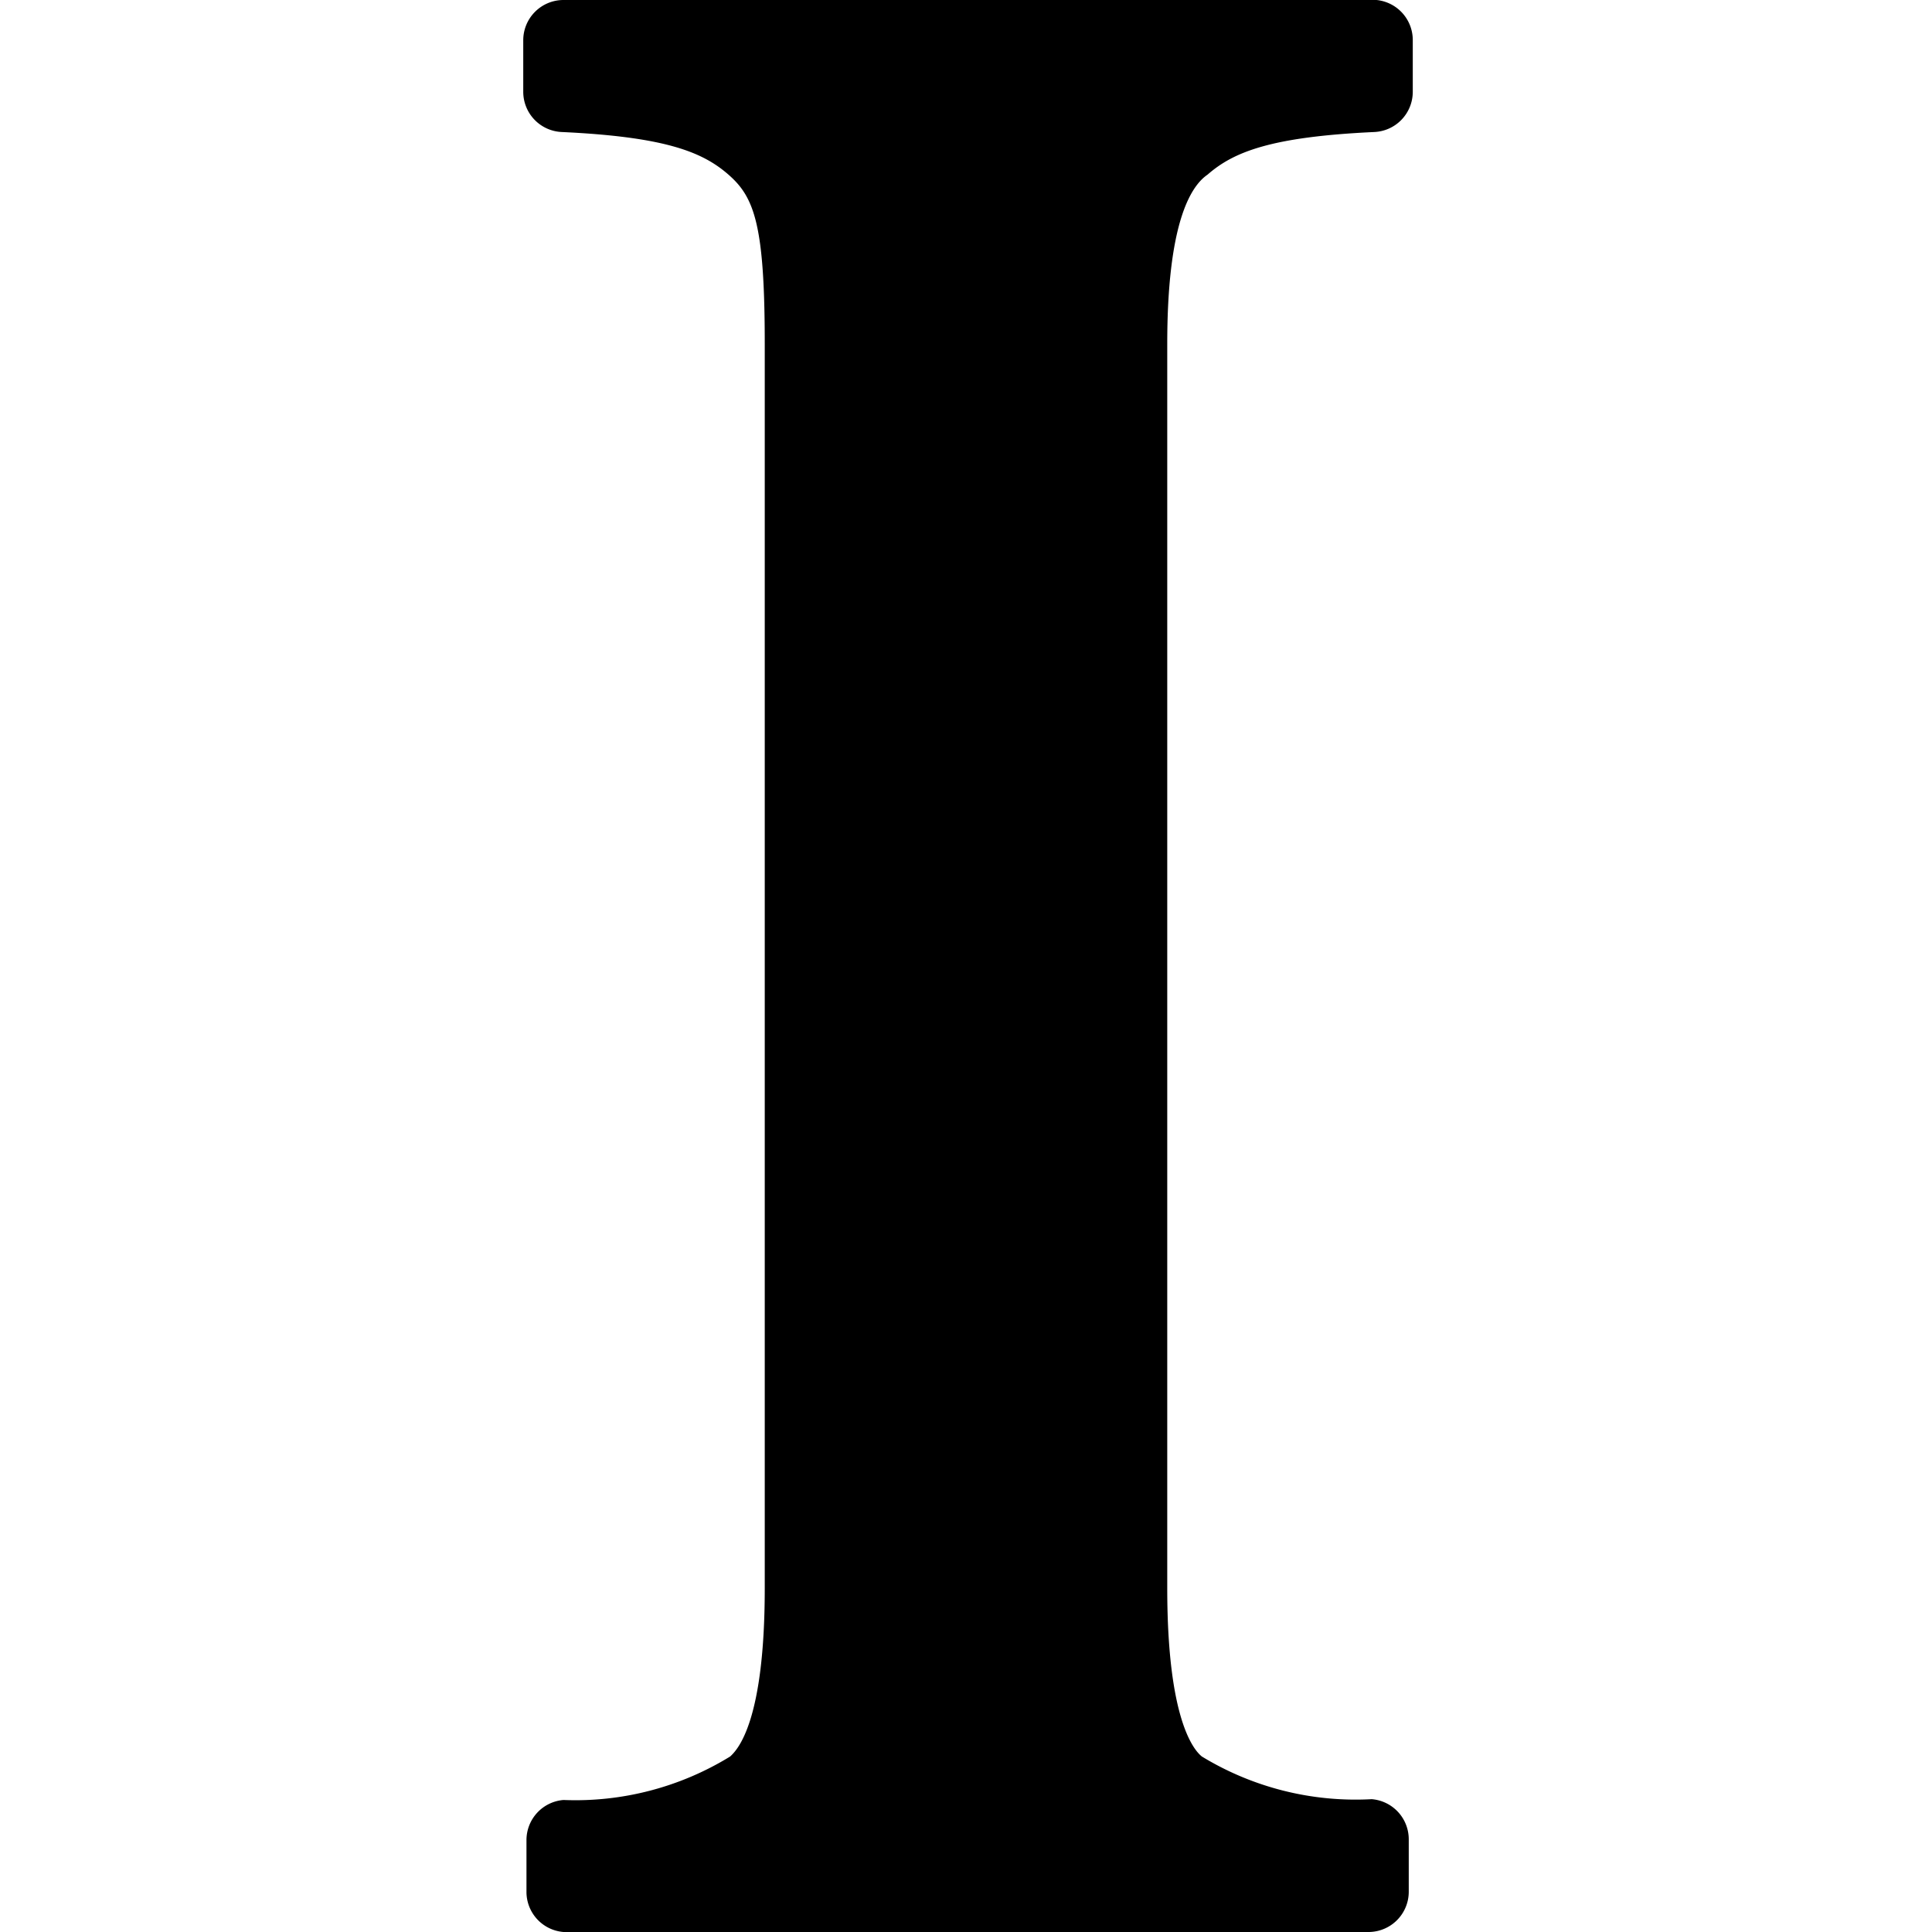 <svg id="Bold" xmlns="http://www.w3.org/2000/svg" viewBox="0 0 24 24"><title>social-bookmark-instapaper</title><path d="M15,2.17c.32-.28.78-.47,2.07-.53a.5.5,0,0,0,.48-.5V.5A.5.5,0,0,0,17,0H7a.5.5,0,0,0-.5.5v.64a.5.5,0,0,0,.48.5c1.29.06,1.75.25,2.07.53s.45.62.45,2.1V19.73c0,1.64-.33,2-.43,2.09A3.67,3.67,0,0,1,7,22.36a.5.5,0,0,0-.46.5v.65A.5.5,0,0,0,7,24H17a.5.5,0,0,0,.5-.5v-.65a.5.5,0,0,0-.46-.5,3.67,3.67,0,0,1-2.11-.53c-.1-.08-.43-.46-.43-2.09V4.27C14.5,2.8,14.78,2.32,15,2.17Z"/></svg>